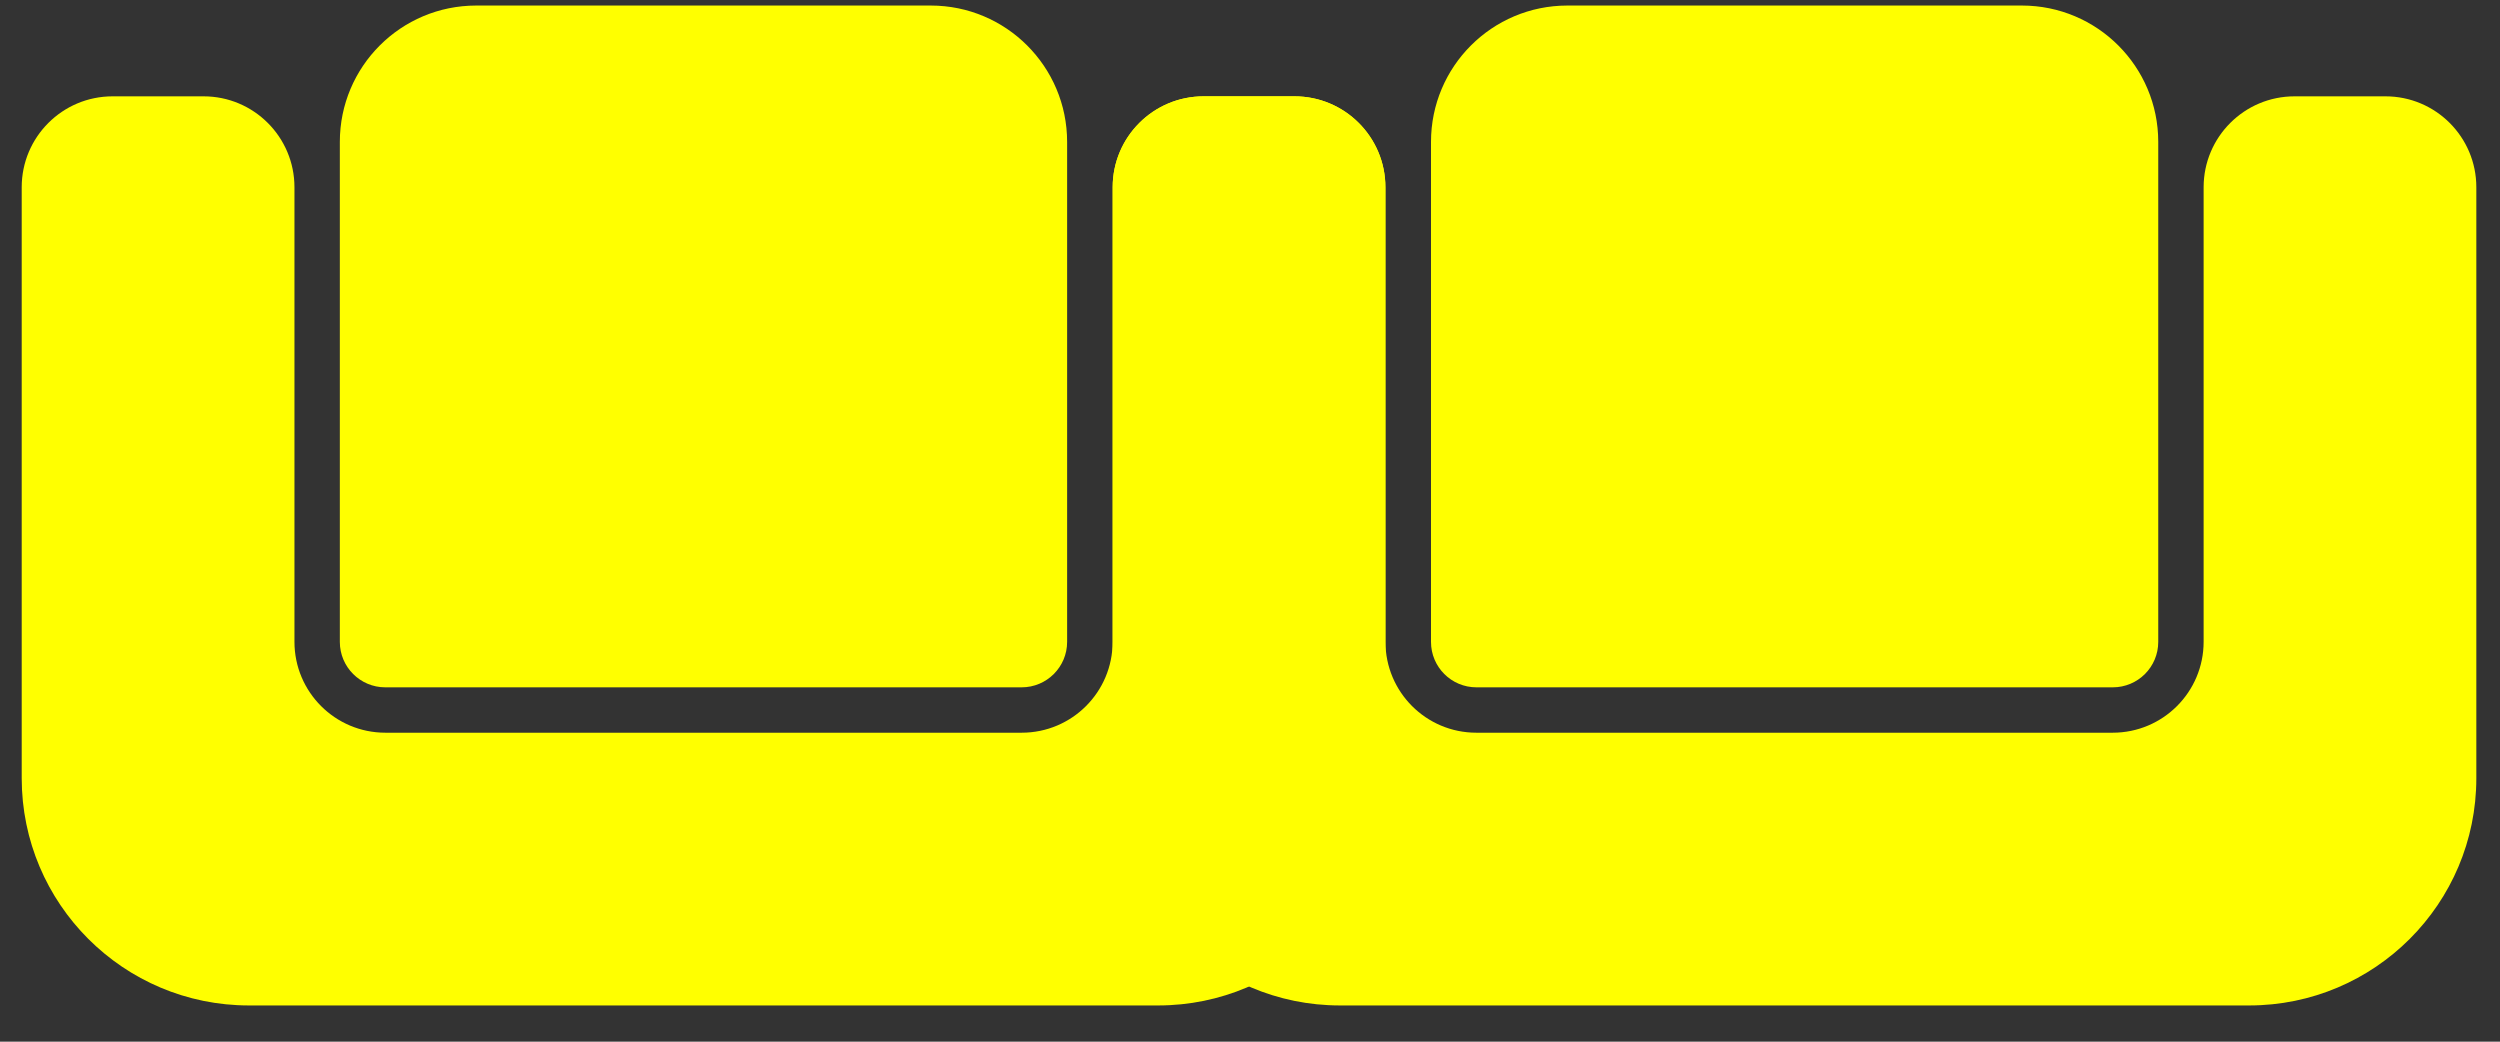 <svg width="60" height="25" viewBox="0 0 60 25" fill="none" xmlns="http://www.w3.org/2000/svg">
<rect x="0" y="0" width="60" height="25" fill="#333333" stroke="none"/>
<path d="M0.521 4.494C0.521 3.289 1.498 2.312 2.703 2.312H4.885C6.09 2.312 7.067 3.289 7.067 4.494V15.403C7.067 16.608 8.044 17.585 9.249 17.585H24.521C25.727 17.585 26.703 16.608 26.703 15.403V4.494C26.703 3.289 27.68 2.312 28.885 2.312H31.067C32.272 2.312 33.249 3.289 33.249 4.494V18.676C33.249 21.689 30.807 24.131 27.794 24.131H5.976C2.964 24.131 0.521 21.689 0.521 18.676V4.494Z" fill="Yellow"/>
<path d="M8.156 3.406C8.156 1.598 9.621 0.133 11.429 0.133H22.338C24.145 0.133 25.611 1.598 25.611 3.406V15.405C25.611 16.008 25.122 16.496 24.52 16.496H9.247C8.645 16.496 8.156 16.008 8.156 15.405V3.406Z" fill="Yellow"/>
<path d="M26.705 4.494C26.705 3.289 27.682 2.312 28.887 2.312H31.069C32.274 2.312 33.251 3.289 33.251 4.494V15.403C33.251 16.608 34.227 17.585 35.432 17.585H50.705C51.91 17.585 52.887 16.608 52.887 15.403V4.494C52.887 3.289 53.864 2.312 55.069 2.312H57.251C58.456 2.312 59.432 3.289 59.432 4.494V18.676C59.432 21.689 56.99 24.131 53.978 24.131H32.16C29.147 24.131 26.705 21.689 26.705 18.676V4.494Z" fill="Yellow"/>
<path d="M34.344 3.406C34.344 1.598 35.809 0.133 37.617 0.133H48.526C50.333 0.133 51.798 1.598 51.798 3.406V15.405C51.798 16.008 51.31 16.496 50.707 16.496H35.435C34.832 16.496 34.344 16.008 34.344 15.405V3.406Z" fill="Yellow"/>
</svg>
